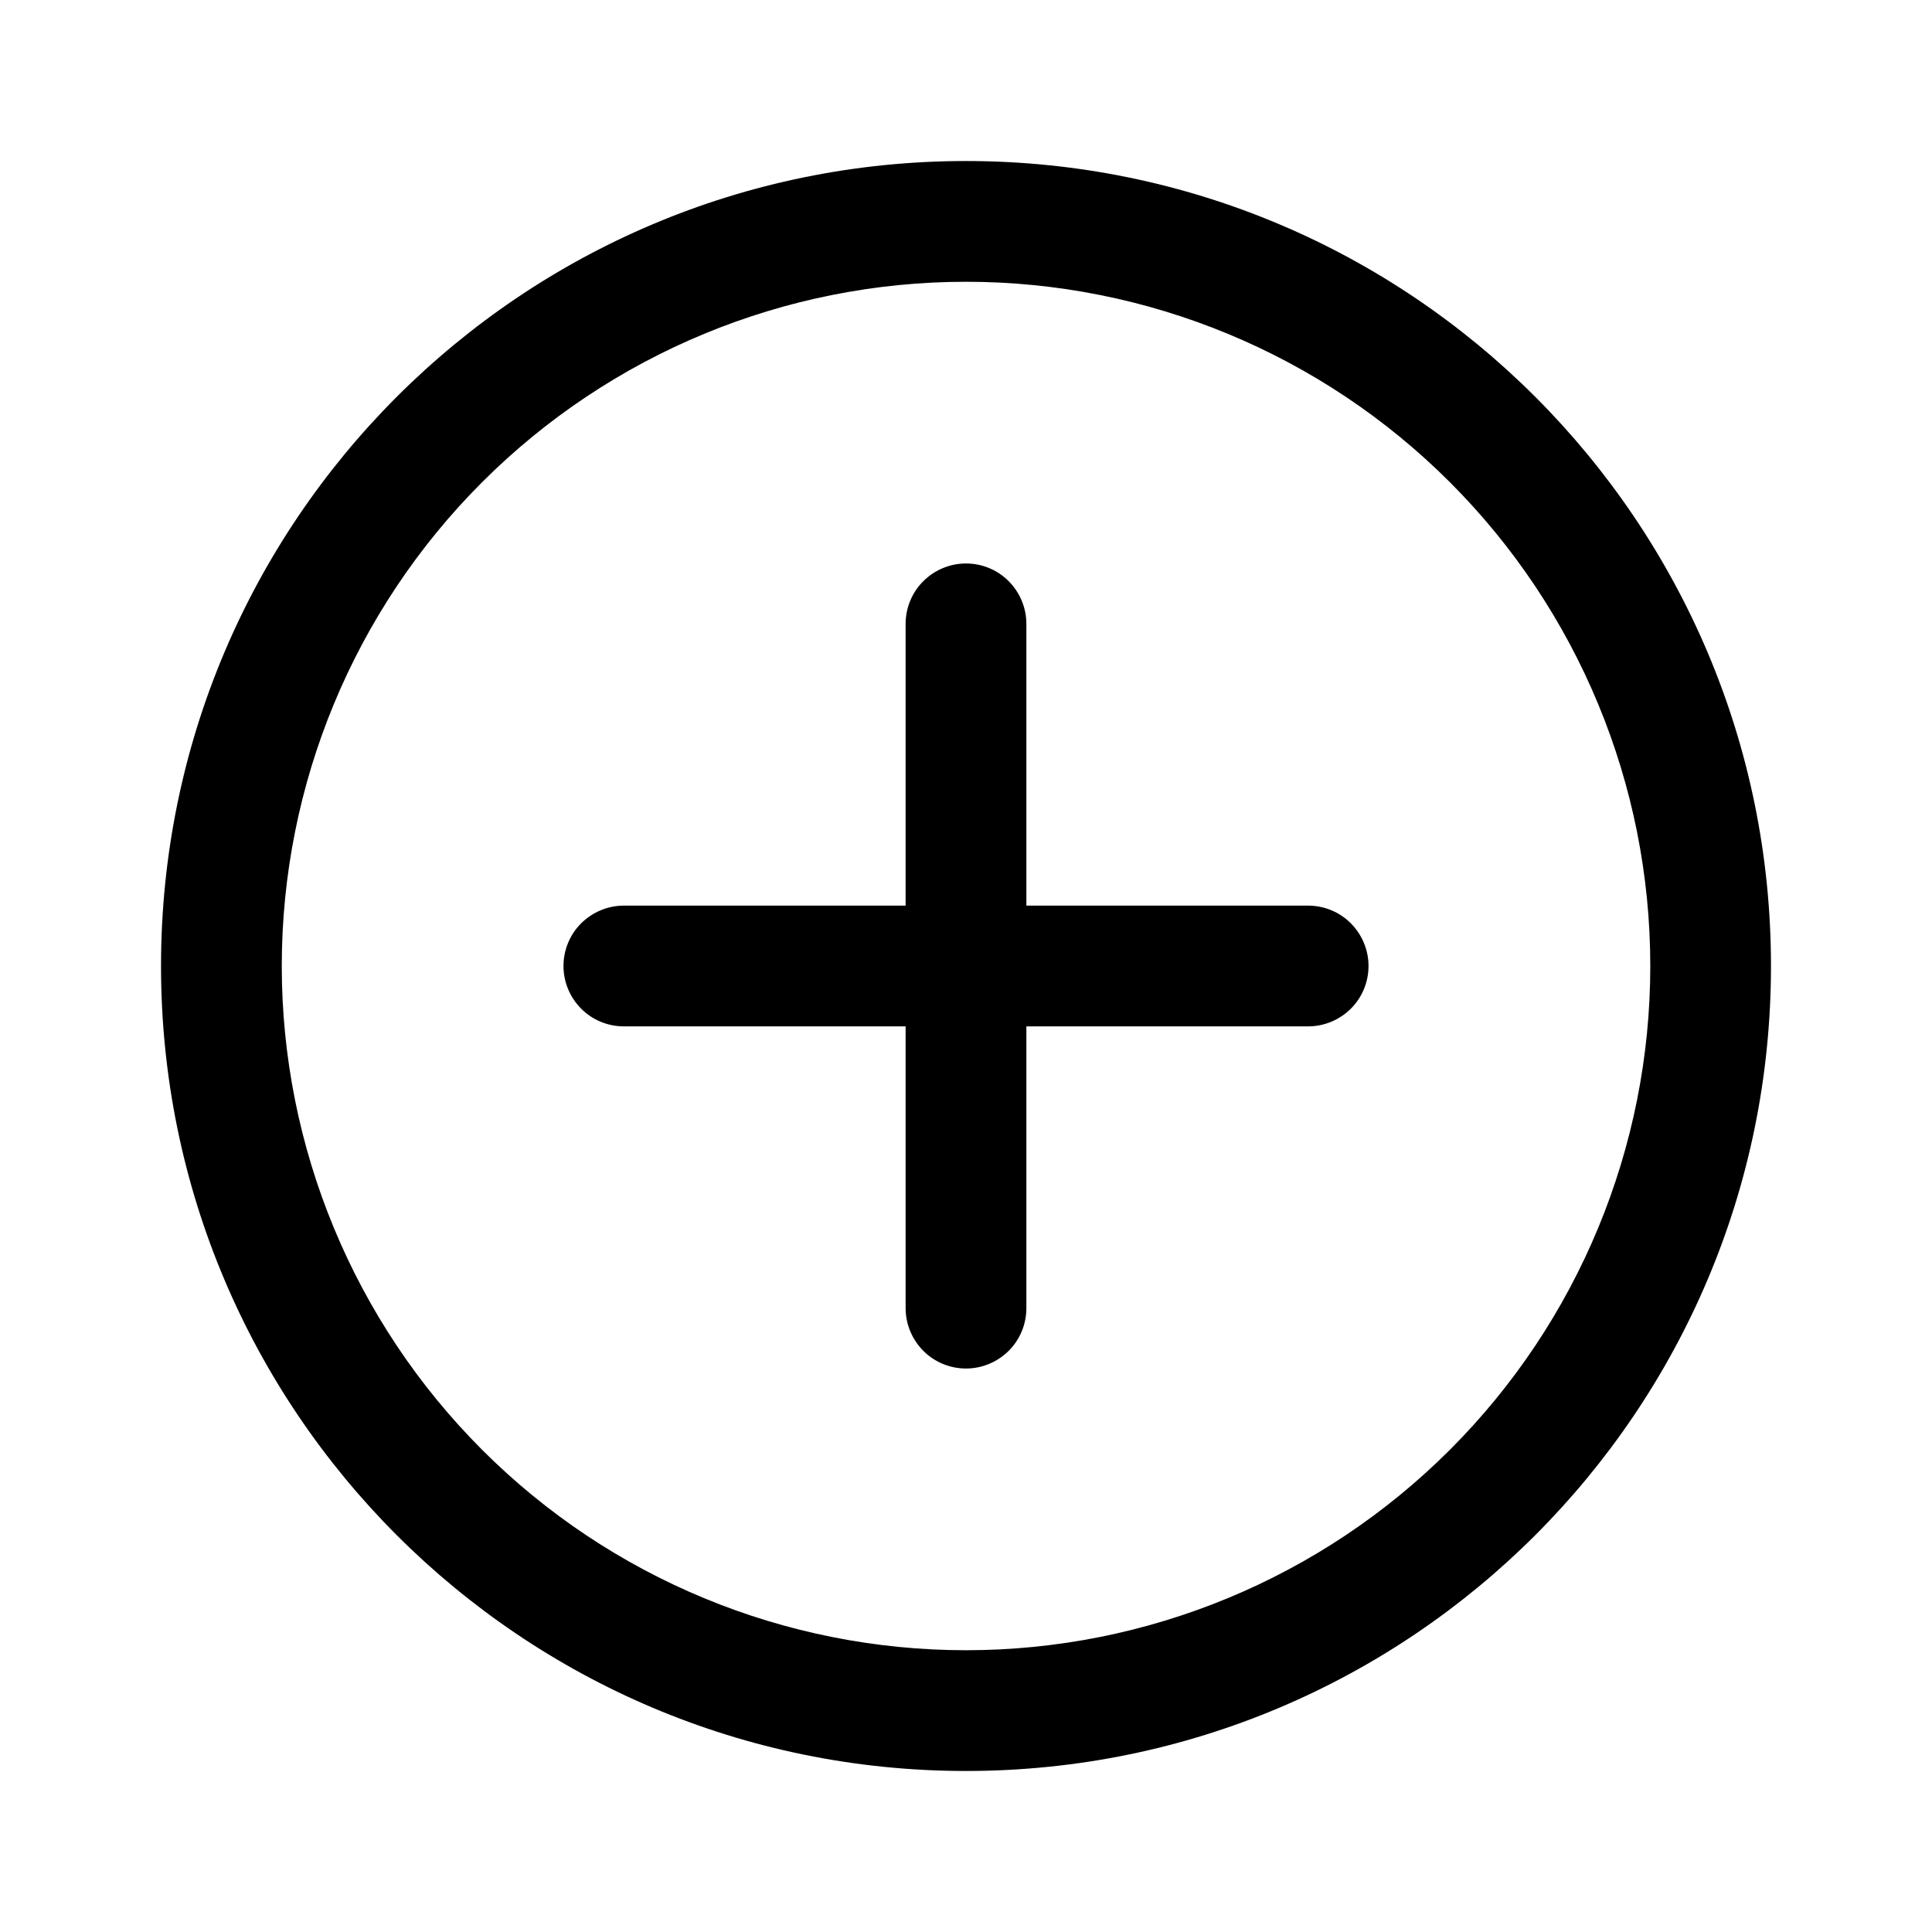 <!-- Generated by IcoMoon.io -->
<svg version="1.1" xmlns="http://www.w3.org/2000/svg" width="32" height="32" viewBox="0 0 32 32">
<title>add</title>
<path d="M16 2.667c7.364 0 13.333 5.969 13.333 13.333s-5.969 13.333-13.333 13.333c-7.364 0-13.333-5.969-13.333-13.333s5.969-13.333 13.333-13.333zM16 4.667c-3.006 0-5.888 1.194-8.014 3.319s-3.319 5.008-3.319 8.014c0 3.006 1.194 5.888 3.319 8.014s5.008 3.319 8.014 3.319c3.006 0 5.888-1.194 8.014-3.319s3.32-5.008 3.32-8.014c0-3.006-1.194-5.888-3.32-8.014s-5.008-3.319-8.014-3.319zM16 9.333c0.265 0 0.52 0.105 0.707 0.293s0.293 0.442 0.293 0.707v4.667h4.667c0.265 0 0.52 0.105 0.707 0.293s0.293 0.442 0.293 0.707c0 0.265-0.105 0.52-0.293 0.707s-0.442 0.293-0.707 0.293h-4.667v4.667c0 0.265-0.105 0.52-0.293 0.707s-0.442 0.293-0.707 0.293c-0.265 0-0.52-0.105-0.707-0.293s-0.293-0.442-0.293-0.707v-4.667h-4.667c-0.265 0-0.52-0.105-0.707-0.293s-0.293-0.442-0.293-0.707c0-0.265 0.105-0.52 0.293-0.707s0.442-0.293 0.707-0.293h4.667v-4.667c0-0.265 0.105-0.52 0.293-0.707s0.442-0.293 0.707-0.293z"></path>
</svg>
